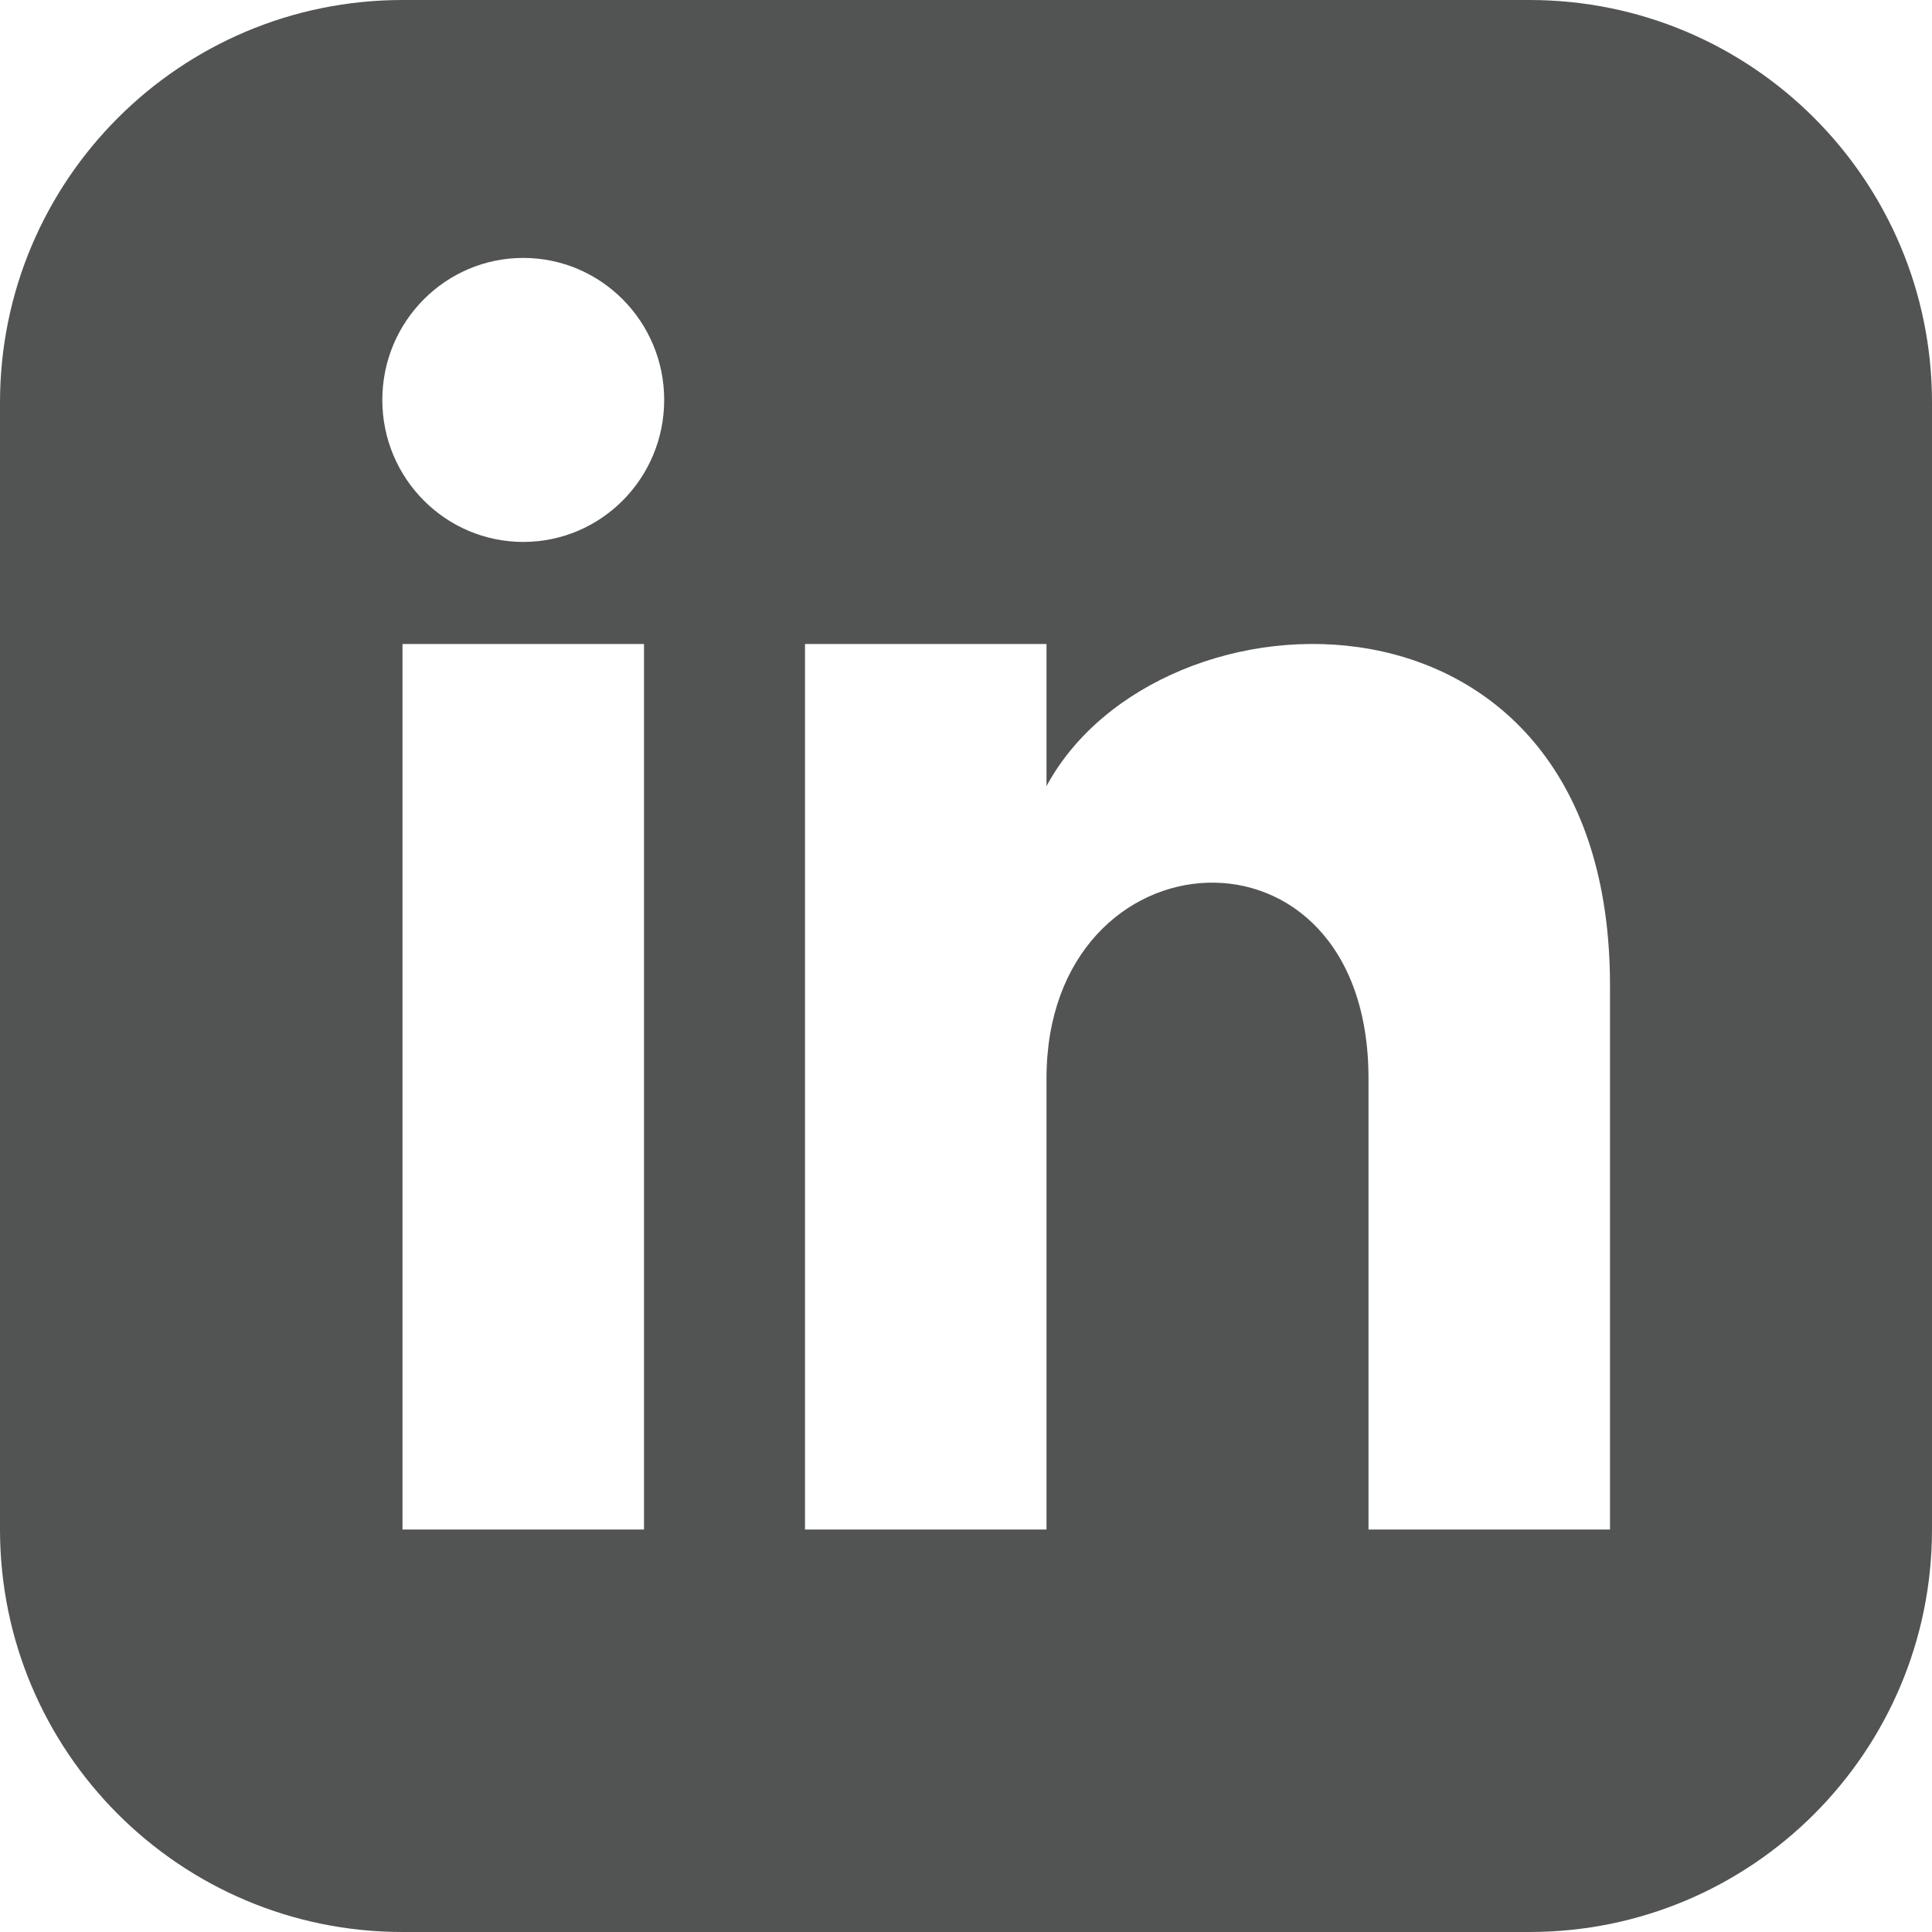 <svg width="18" height="18" viewBox="0 0 18 18" fill="none" xmlns="http://www.w3.org/2000/svg">
    <g id="iconmonstr-linkedin-3 1" clip-path="url(#clip0_1335_8583)">
        <path id="Vector"
            d="M14.25 0H3.75C1.679 0 0 1.679 0 3.75V14.25C0 16.321 1.679 18 3.75 18H14.25C16.322 18 18 16.321 18 14.25V3.75C18 1.679 16.322 0 14.25 0ZM6 14.25H3.75V6H6V14.25ZM4.875 5.049C4.151 5.049 3.562 4.457 3.562 3.726C3.562 2.995 4.151 2.403 4.875 2.403C5.599 2.403 6.188 2.995 6.188 3.726C6.188 4.457 5.6 5.049 4.875 5.049ZM15 14.25H12.75V10.047C12.75 7.521 9.75 7.712 9.75 10.047V14.25H7.5V6H9.75V7.324C10.797 5.384 15 5.241 15 9.181V14.25Z"
            fill="#525454" />
    </g>
    <defs>
        <clipPath id="clip0_1335_8583">
            <rect width="18" height="18" fill="white" />
        </clipPath>
    </defs>
</svg>
